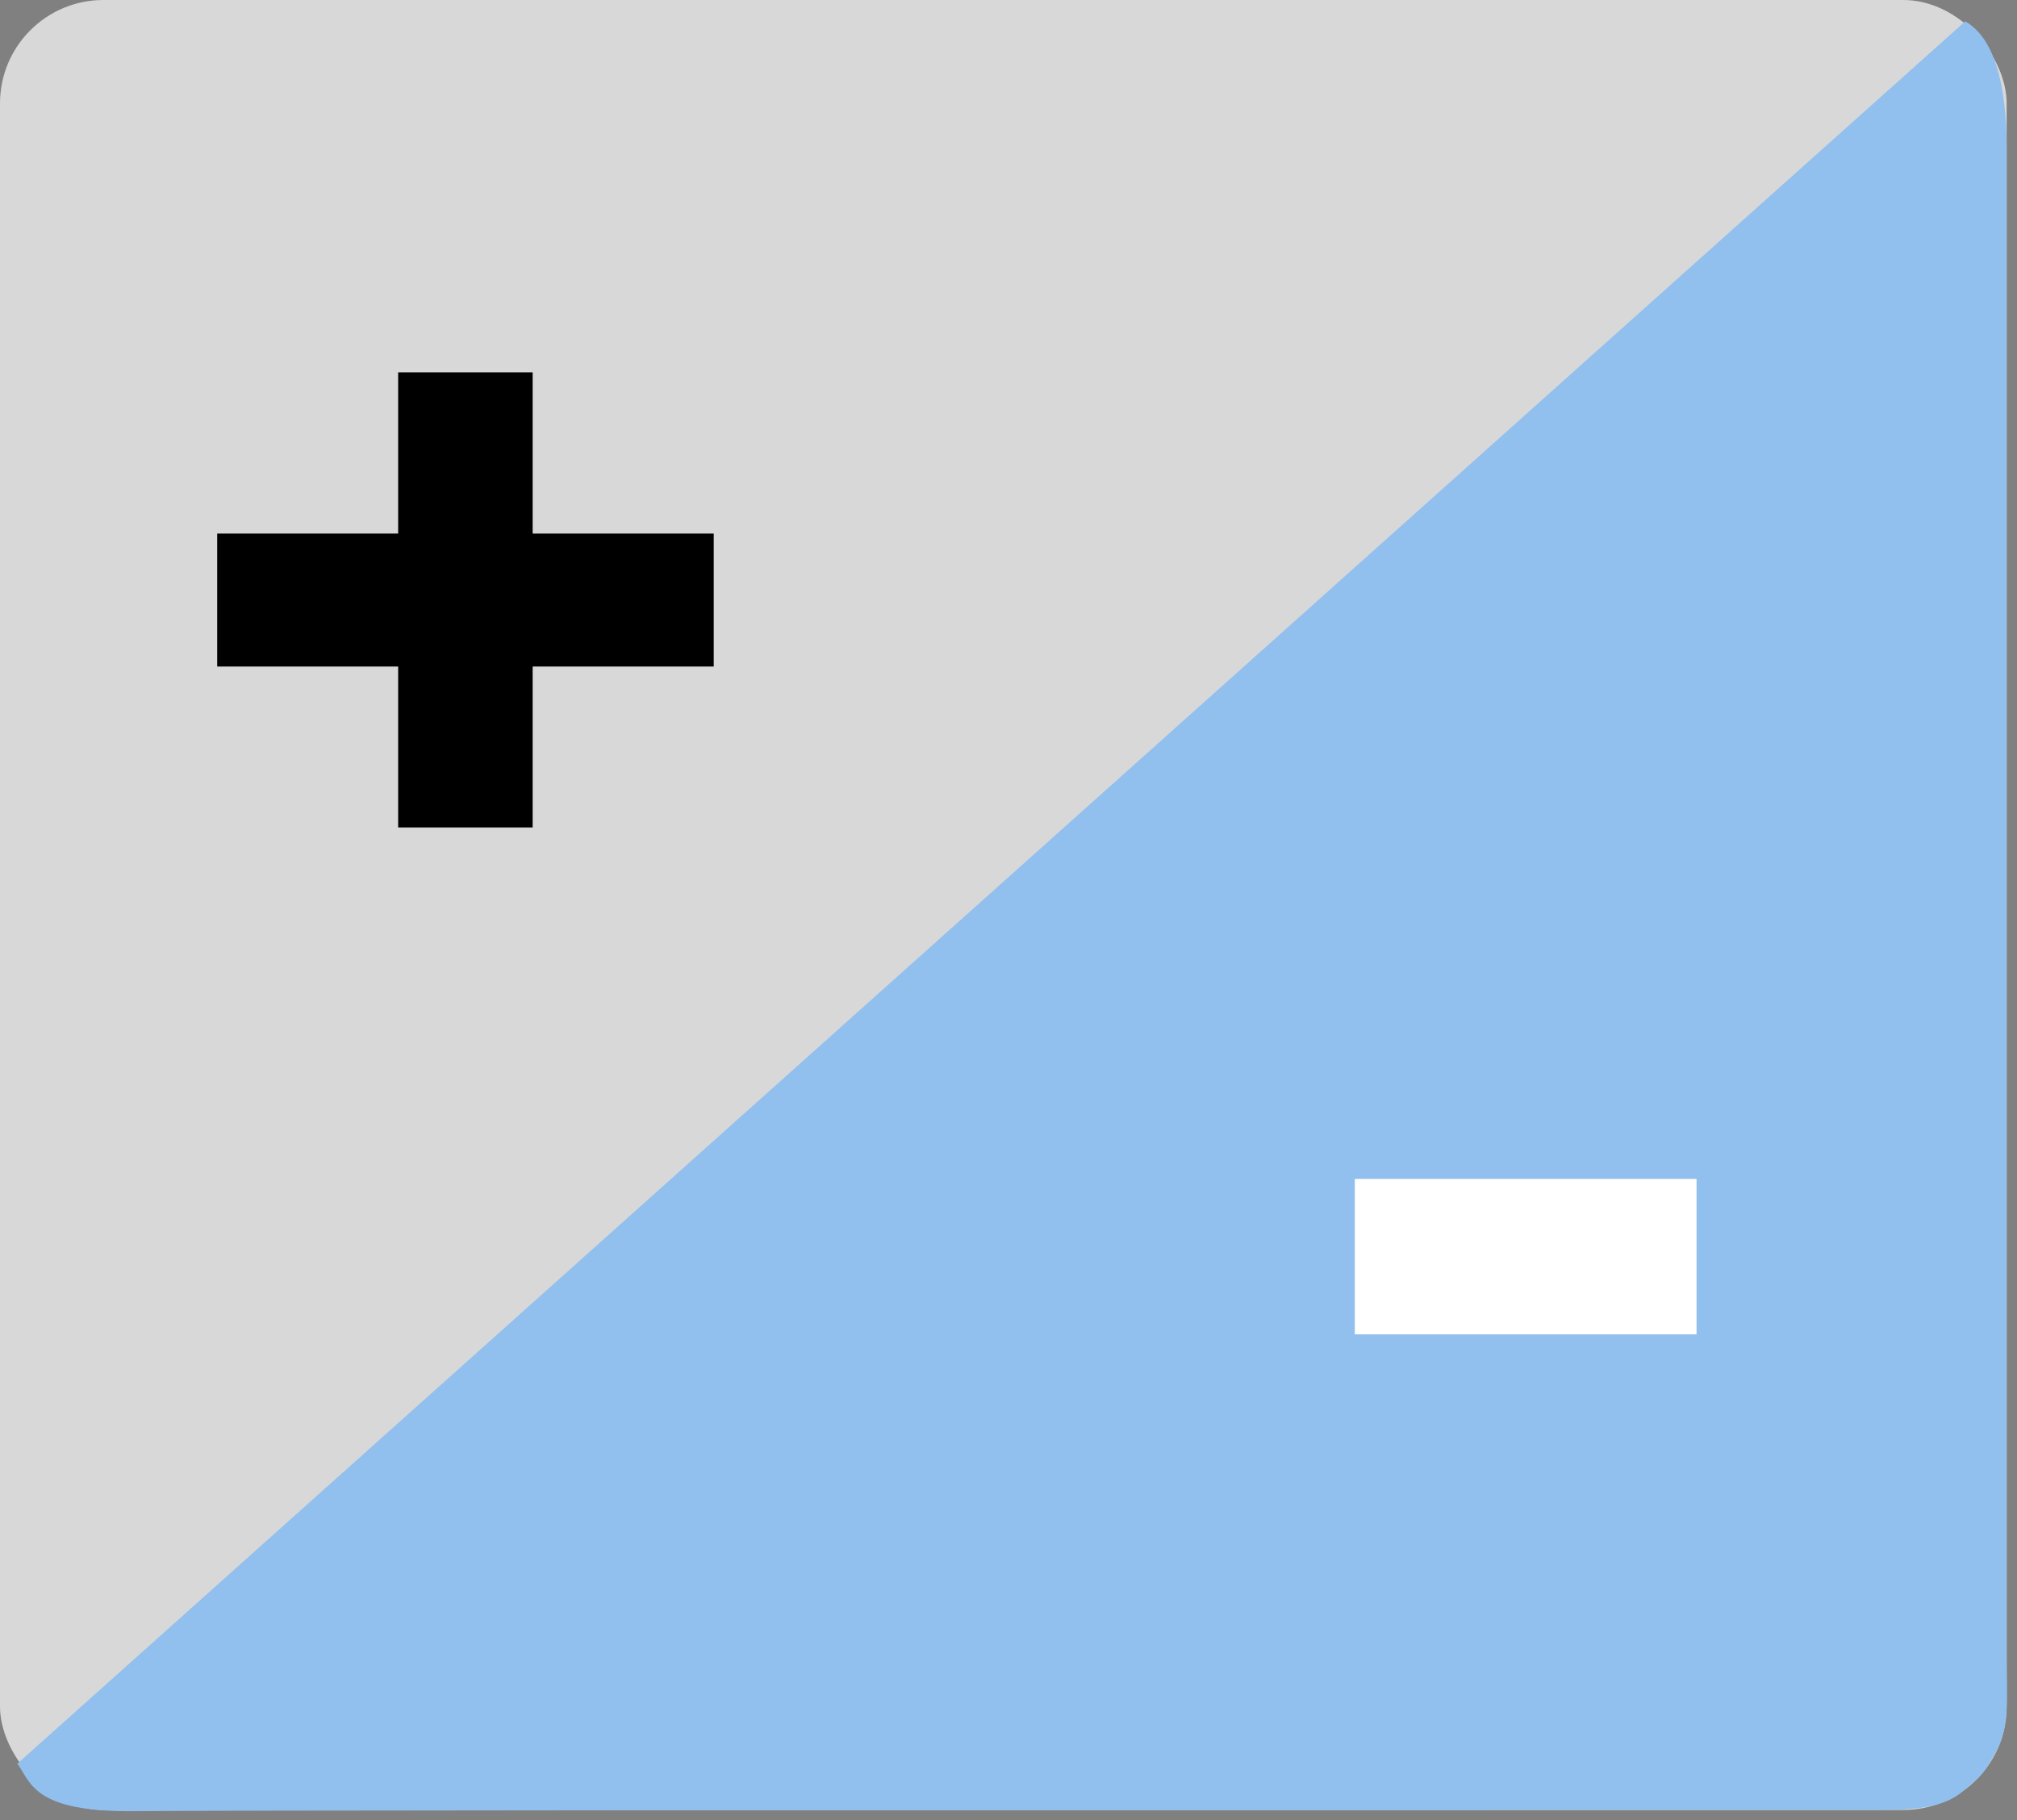 <?xml version="1.0" encoding="UTF-8"?>
<svg width="195px" height="176px" viewBox="0 0 195 176" version="1.1" xmlns="http://www.w3.org/2000/svg" xmlns:xlink="http://www.w3.org/1999/xlink">
    <rect x="0" y="0" width="195" height="176" fill="#808080" stroke="none"/>
    <title>Group 22</title>
    <defs>
        <path d="M0,28.442 L48,28.442 L48,15.591 L0,15.591 L0,28.442 Z M17.495,44 L30.495,44 L30.495,0 L17.495,0 L17.495,44 Z" id="path-1"></path>
        <polygon id="path-2" points="0 15 33 15 33 0 0 0"></polygon>
    </defs>
    <g id="Page-1" stroke="none" stroke-width="1" fill="none" fill-rule="evenodd">
        <g id="EV---Learning-screen--Copy" transform="translate(-97, -161)">
            <g id="Group-22" transform="translate(97, 161)">
                <g id="EV-Icon">
                    <rect id="Rectangle" fill="#D8D8D8" x="0" y="0" width="194" height="175" rx="10"></rect>
                    <path d="M189.995,2.062 C192.665,3.6 194,7.734 194,14.463 C194,21.192 194,69.883 194,160.537 C194,163.7 194.308,166.965 193.042,169.233 C191.776,171.5 191.776,171.5 189.675,173.26 C187.574,175.02 184.234,175.038 179.522,175 C75.125,175 19.654,175.038 13.111,175.114 C3.296,175.228 3.033,172.443 1.683,170.516" id="Path" fill="#91C0EE"></path>
                </g>
                <g id="+" transform="translate(21, 36)" fill-rule="nonzero">
                    <g id="Shape">
                        <use fill="#C1C1C1" xlink:href="#path-1"></use>
                        <use fill="#000000" xlink:href="#path-1"></use>
                    </g>
                </g>
                <g id="-" transform="translate(131, 114)" fill="#FFFFFF" fill-rule="nonzero">
                    <g id="Path">
                        <use xlink:href="#path-2"></use>
                        <use xlink:href="#path-2"></use>
                    </g>
                </g>
            </g>
        </g>
    </g>
</svg>